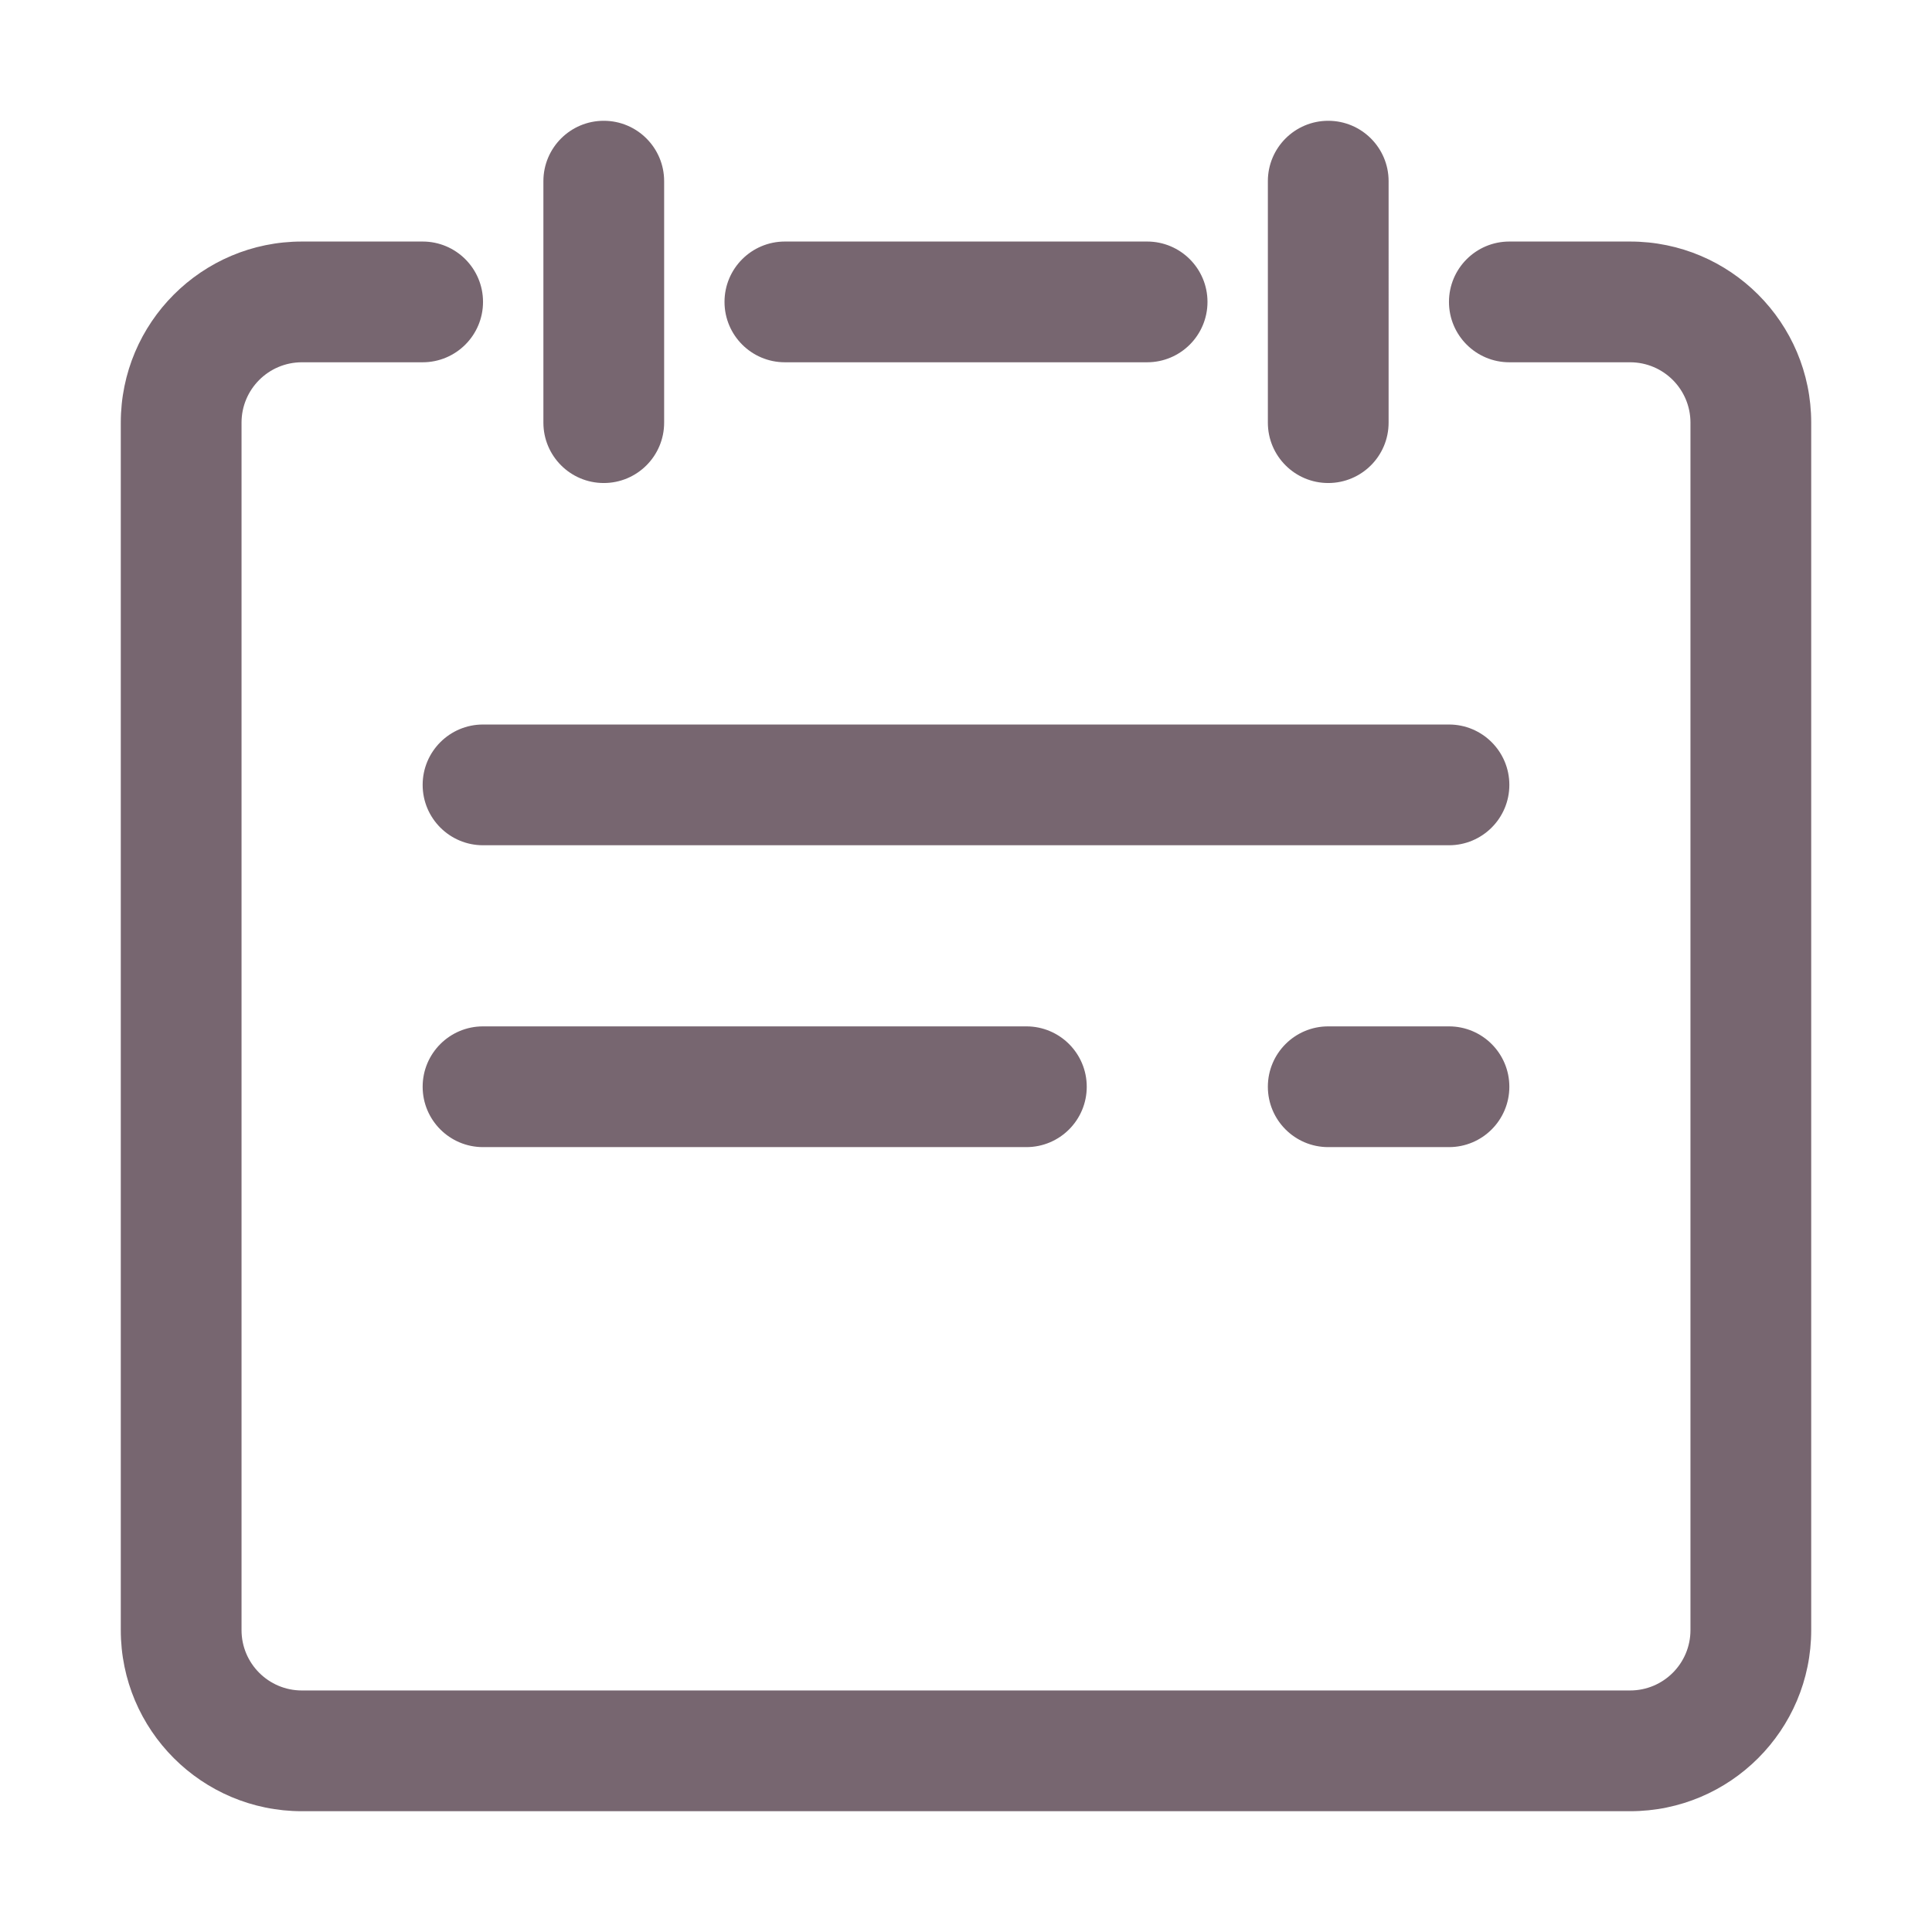 <?xml version="1.0" standalone="no"?><!DOCTYPE svg PUBLIC "-//W3C//DTD SVG 1.1//EN" "http://www.w3.org/Graphics/SVG/1.1/DTD/svg11.dtd"><svg class="icon" width="200px" height="200.00px" viewBox="0 0 1024 1024" version="1.1" xmlns="http://www.w3.org/2000/svg"><path fill="#7766709|-1,7766710|-1,7766711|-1,7766712|-1,7766713|-1,7766714|-1,7766715|-1,7766716|-1,7766717|-1,7766718|-1,7766719|-1,7766720|-1,7766721|-1,7766722|-1,7766723|-1,7766724|-1,7766725|-1,7766726|-1,7766727|-1,7766728|-1" d="M767.987 543.999h-63.997c-17.672 0-31.999 14.326-31.999 31.999s14.326 31.999 31.999 31.999h63.997c17.672 0 31.999-14.326 31.999-31.999s-14.326-31.999-31.999-31.999zM256.012 543.999c-17.672 0-31.999 14.326-31.999 31.999s14.326 31.999 31.999 31.999h287.986c17.672 0 31.999-14.326 31.999-31.999s-14.326-31.999-31.999-31.999H256.012zM767.987 384.006H256.012c-17.672 0-31.999 14.326-31.999 31.999s14.326 31.999 31.999 31.999h511.975c17.672 0 31.999-14.326 31.999-31.999s-14.326-31.999-31.999-31.999zM863.983 128.019h-63.997c-17.672 0-31.999 14.326-31.999 31.999s14.326 31.999 31.999 31.999h63.997c17.672 0 31.999 14.326 31.999 31.999v639.97c0 17.672-14.326 31.999-31.999 31.999H160.016c-17.672 0-31.999-14.326-31.999-31.999V224.014c0-17.672 14.326-31.999 31.999-31.999h63.997c17.672 0 31.999-14.326 31.999-31.999s-14.326-31.999-31.999-31.999h-63.997c-53.016 0-95.995 42.979-95.995 95.995v639.97c0 53.016 42.979 95.995 95.995 95.995h703.966c53.016 0 95.995-42.979 95.995-95.995V224.014c0-53.017-42.978-95.995-95.995-95.995zM320.009 256.012c17.672 0 31.999-14.326 31.999-31.999V96.02c0-17.672-14.326-31.999-31.999-31.999s-31.999 14.326-31.999 31.999v127.994c0 17.671 14.326 31.998 31.999 31.998zM416.005 192.015h191.991c17.672 0 31.999-14.326 31.999-31.999s-14.326-31.999-31.999-31.999H416.005c-17.672 0-31.999 14.326-31.999 31.999s14.326 31.999 31.999 31.999zM703.991 256.012c17.672 0 31.999-14.326 31.999-31.999V96.02c0-17.672-14.326-31.999-31.999-31.999s-31.999 14.326-31.999 31.999v127.994c0 17.671 14.326 31.998 31.999 31.998z" /></svg>